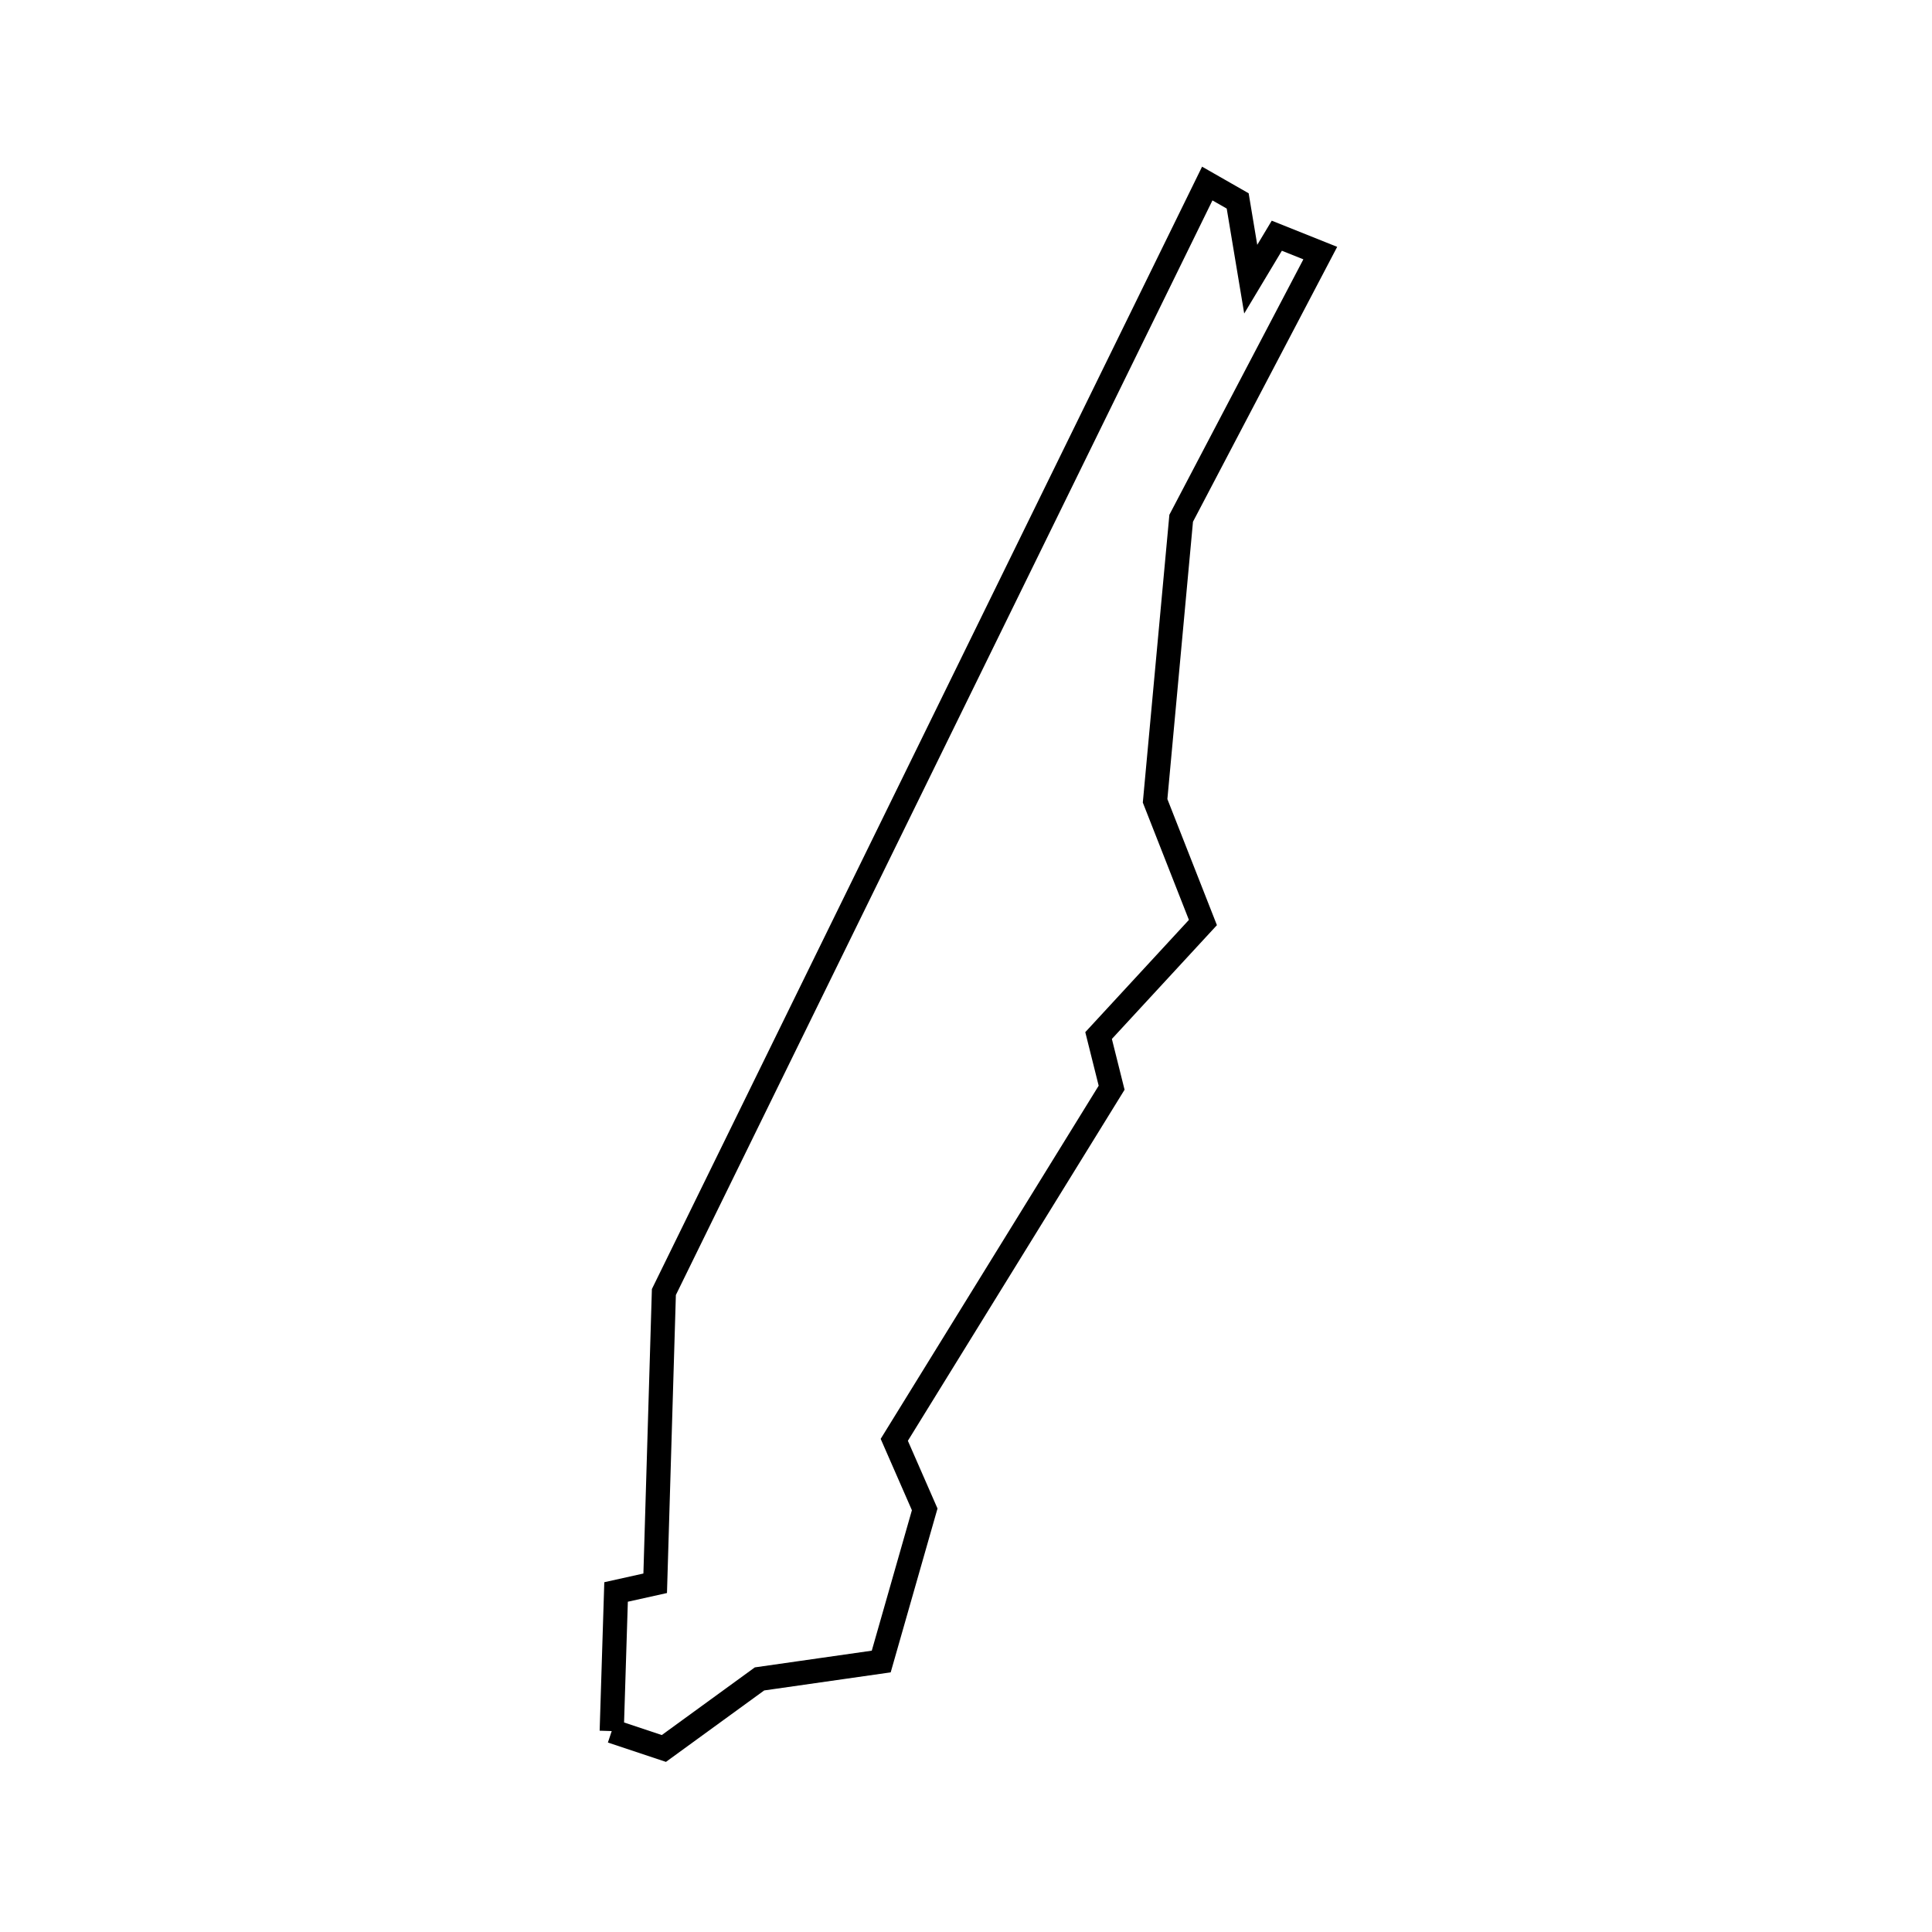 <svg xmlns="http://www.w3.org/2000/svg" viewBox="0.0 0.0 24.0 24.0" height="200px" width="200px"><path fill="none" stroke="black" stroke-width=".3" stroke-opacity="1.0"  filling="0" d="M7.599 21.504 L7.653 19.776 L8.139 19.668 L8.247 16.05 L10.497 11.46 L12.747 6.87 L14.997 2.28 L15.375 2.496 L15.537 3.468 L15.861 2.928 L16.401 3.144 L14.673 6.438 L14.349 9.948 L14.943 11.46 L13.647 12.864 L13.809 13.512 L11.109 17.886 L11.487 18.75 L10.947 20.64 L9.435 20.856 L8.247 21.72 L7.599 21.504"></path></svg>